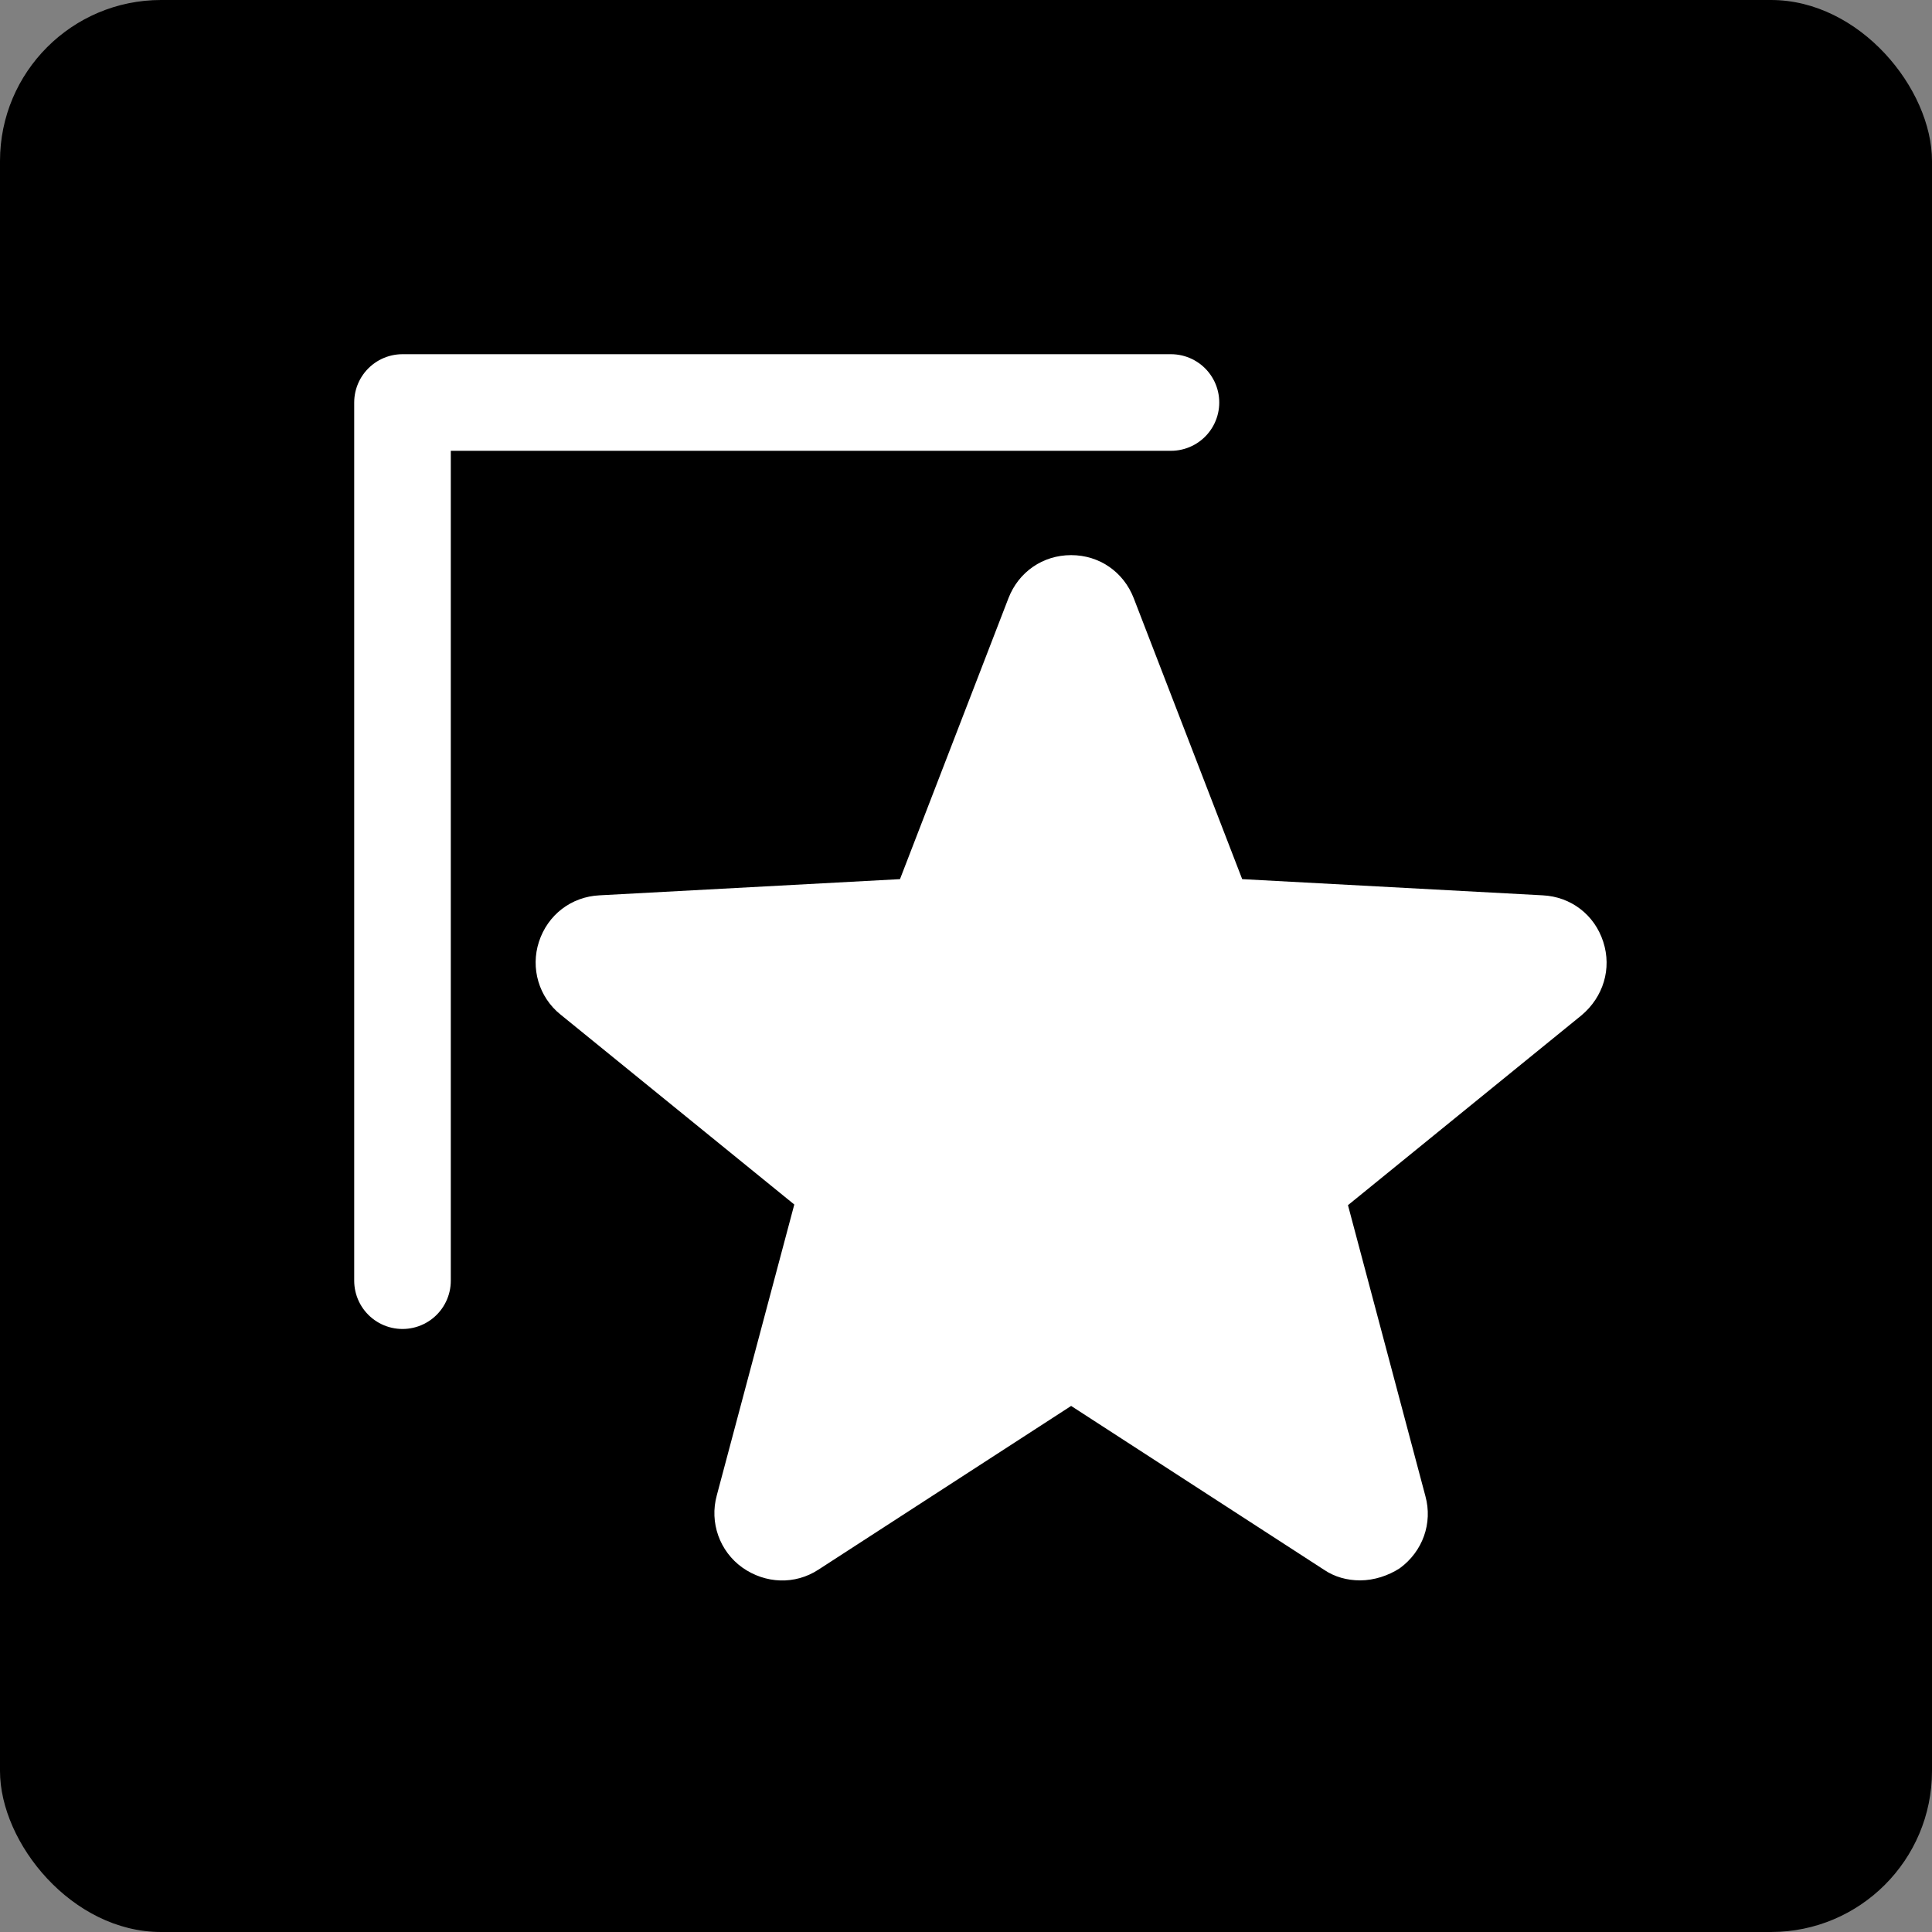 <svg width="24" height="24" viewBox="0 0 24 24" xmlns="http://www.w3.org/2000/svg">
<rect x="0" y="0" width="24" height="24" fill="#808080" stroke="none"/>
<rect width="24" height="24" rx="2" fill="currentColor"/>
<path  fill="none"  d="M5 15.909C5 11.649 5 9.26 5 5H14.546" stroke="white" stroke-width="1.2" stroke-linecap="round" stroke-linejoin="round"/>
<path d="M16.895 19.632C16.736 19.632 16.578 19.59 16.444 19.498L13.306 17.465L10.168 19.498C9.875 19.69 9.507 19.674 9.222 19.473C8.939 19.271 8.812 18.913 8.904 18.577L9.867 14.963L6.963 12.603C6.694 12.387 6.588 12.027 6.695 11.699C6.804 11.364 7.097 11.139 7.448 11.122L11.18 10.921L12.527 7.432C12.653 7.105 12.954 6.896 13.306 6.896C13.657 6.896 13.958 7.105 14.084 7.432L15.431 10.921L19.163 11.122C19.515 11.139 19.808 11.364 19.916 11.699C20.025 12.034 19.916 12.385 19.648 12.611L16.745 14.971L17.707 18.586C17.799 18.921 17.674 19.272 17.389 19.481C17.247 19.573 17.071 19.632 16.895 19.632Z" fill="white"/>
</svg>
